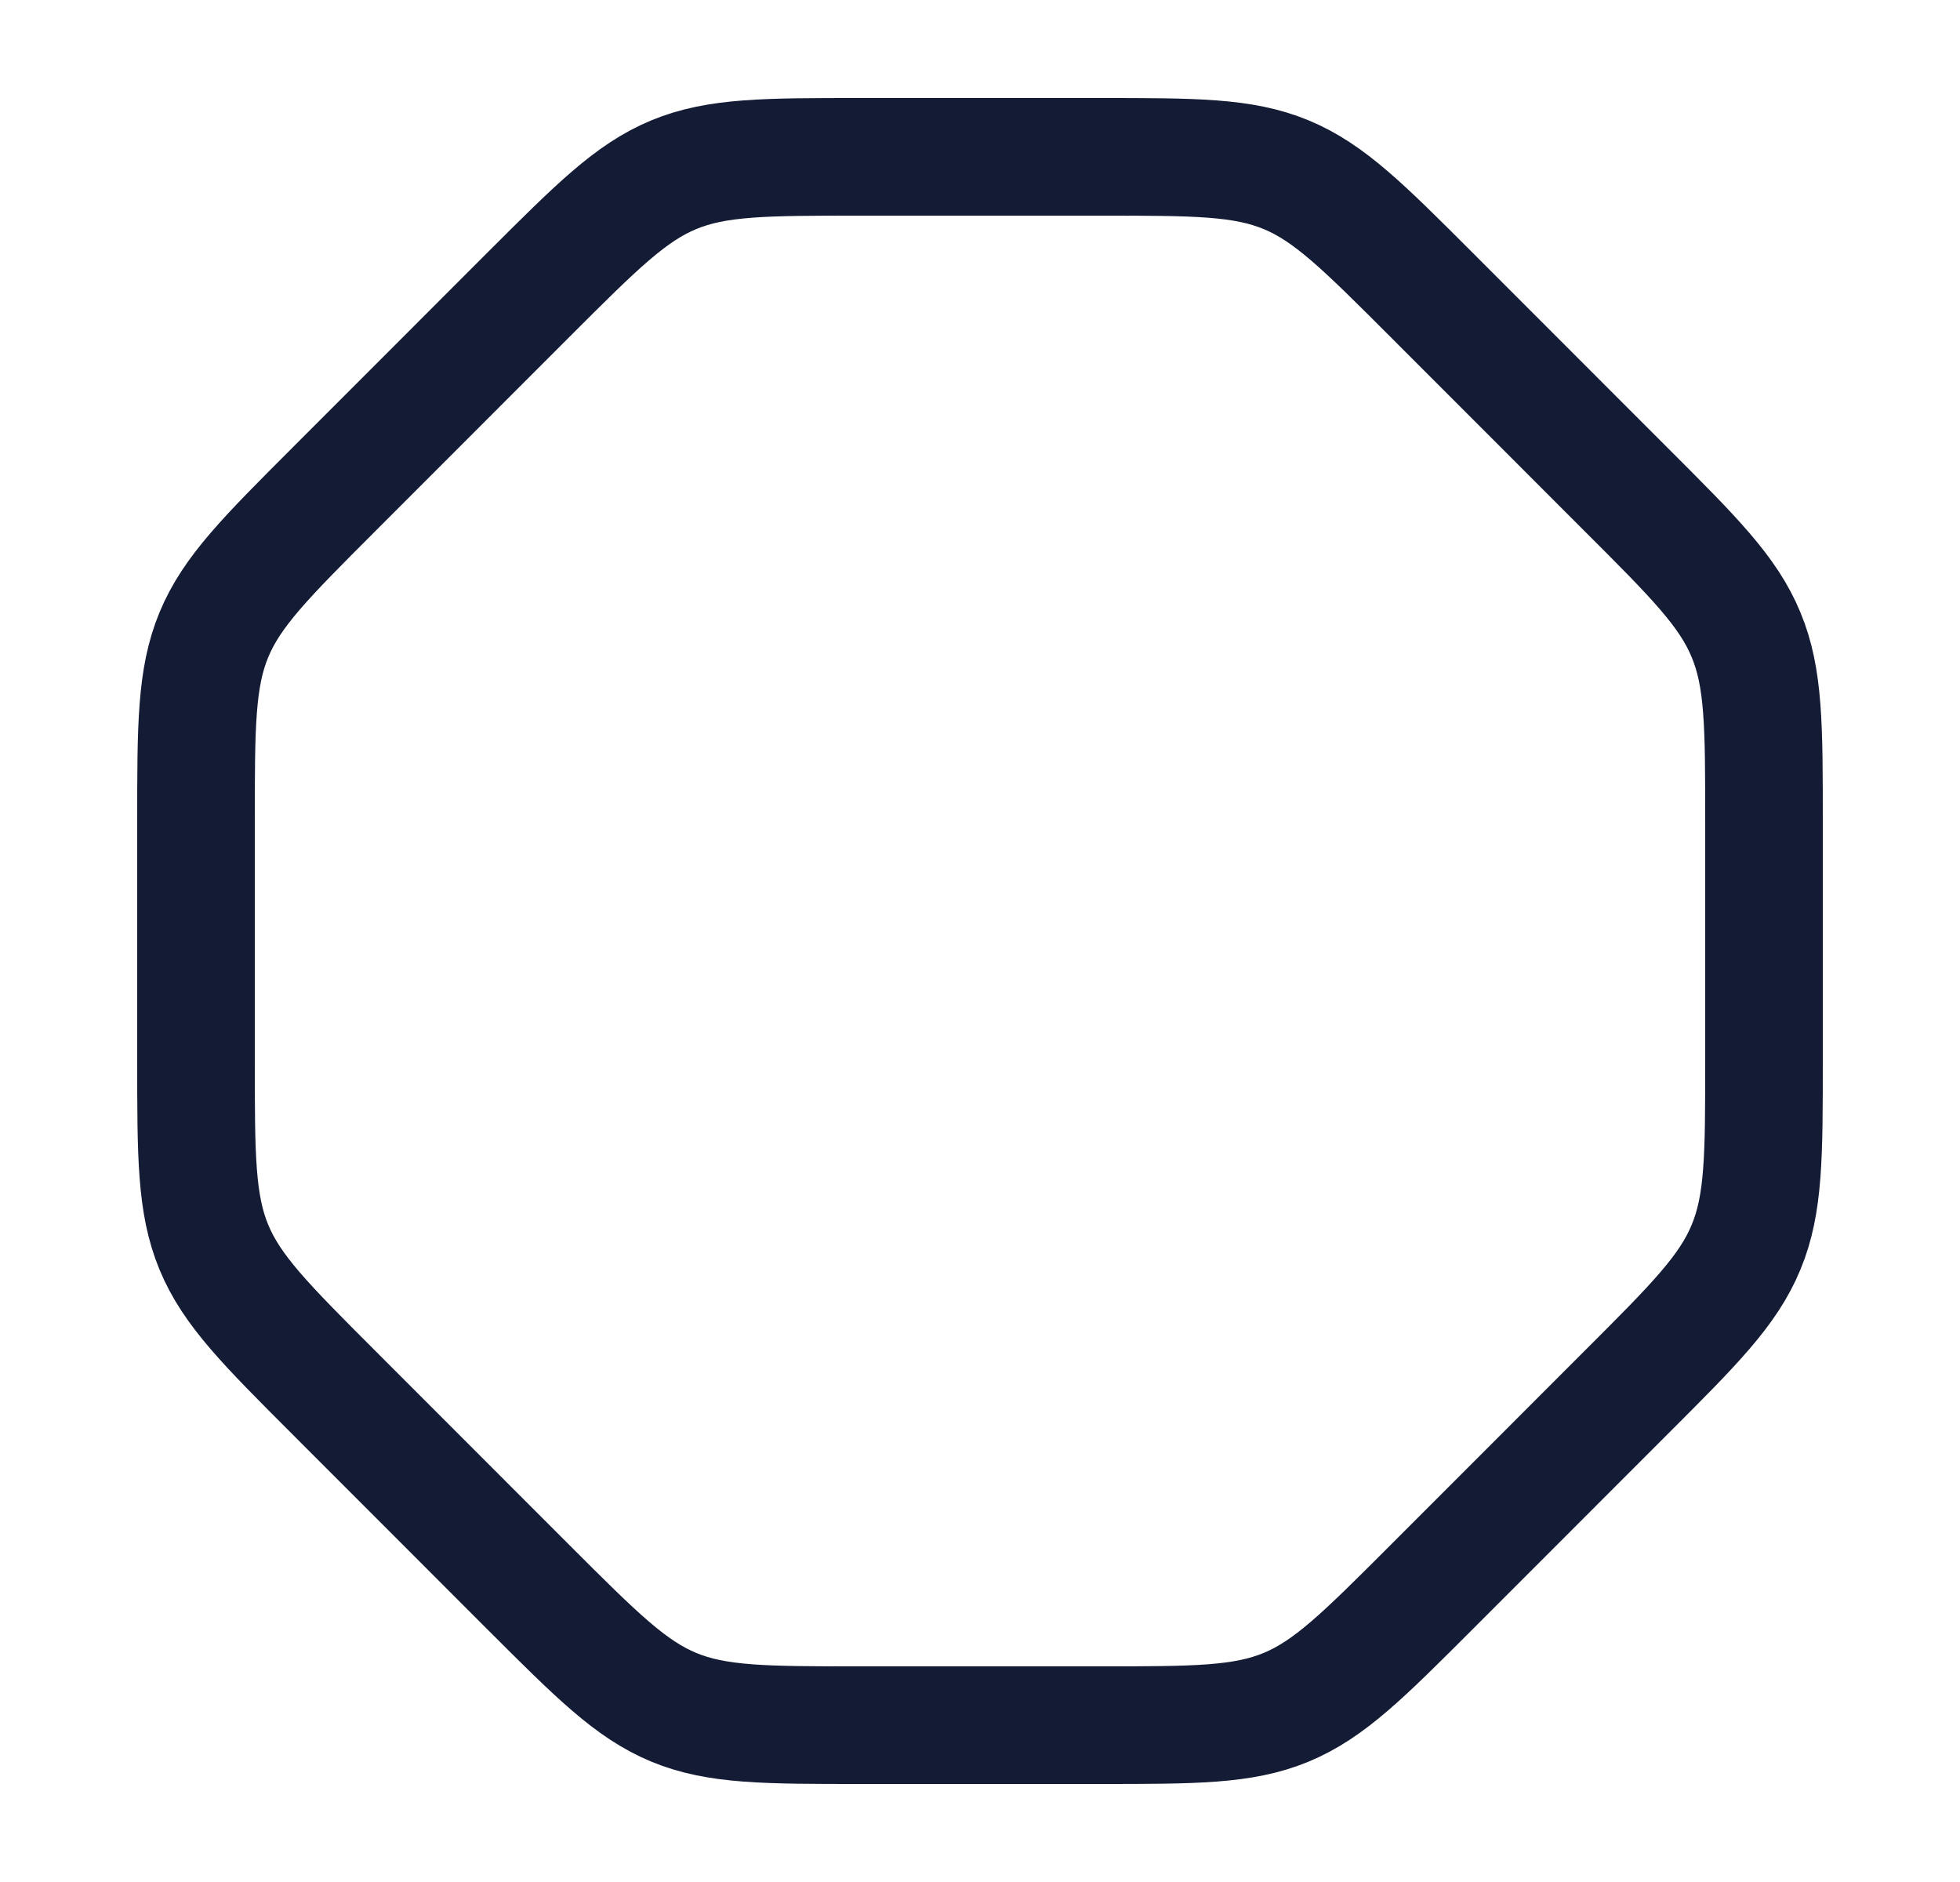 <svg width="25" height="24" viewBox="0 0 25 24" fill="none" xmlns="http://www.w3.org/2000/svg">
<path d="M14.014 2C15.241 2 15.854 2 16.405 2.228C16.956 2.457 17.39 2.89 18.257 3.757L20.742 6.243C21.61 7.11 22.043 7.543 22.271 8.095C22.5 8.646 22.5 9.259 22.5 10.485V13.515C22.5 14.741 22.5 15.354 22.271 15.905C22.043 16.457 21.61 16.89 20.742 17.757L18.257 20.243C17.39 21.11 16.956 21.543 16.405 21.772C15.854 22 15.241 22 14.014 22H10.985C9.759 22 9.146 22 8.594 21.772C8.043 21.543 7.61 21.11 6.742 20.243L4.257 17.757C3.39 16.89 2.957 16.457 2.728 15.905C2.5 15.354 2.5 14.741 2.5 13.515V10.485C2.5 9.259 2.5 8.646 2.728 8.095C2.957 7.543 3.39 7.11 4.257 6.243L6.742 3.757C7.61 2.89 8.043 2.457 8.594 2.228C9.146 2 9.759 2 10.985 2H14.014Z" stroke="#141B34" stroke-width="1.5"/>
</svg>

